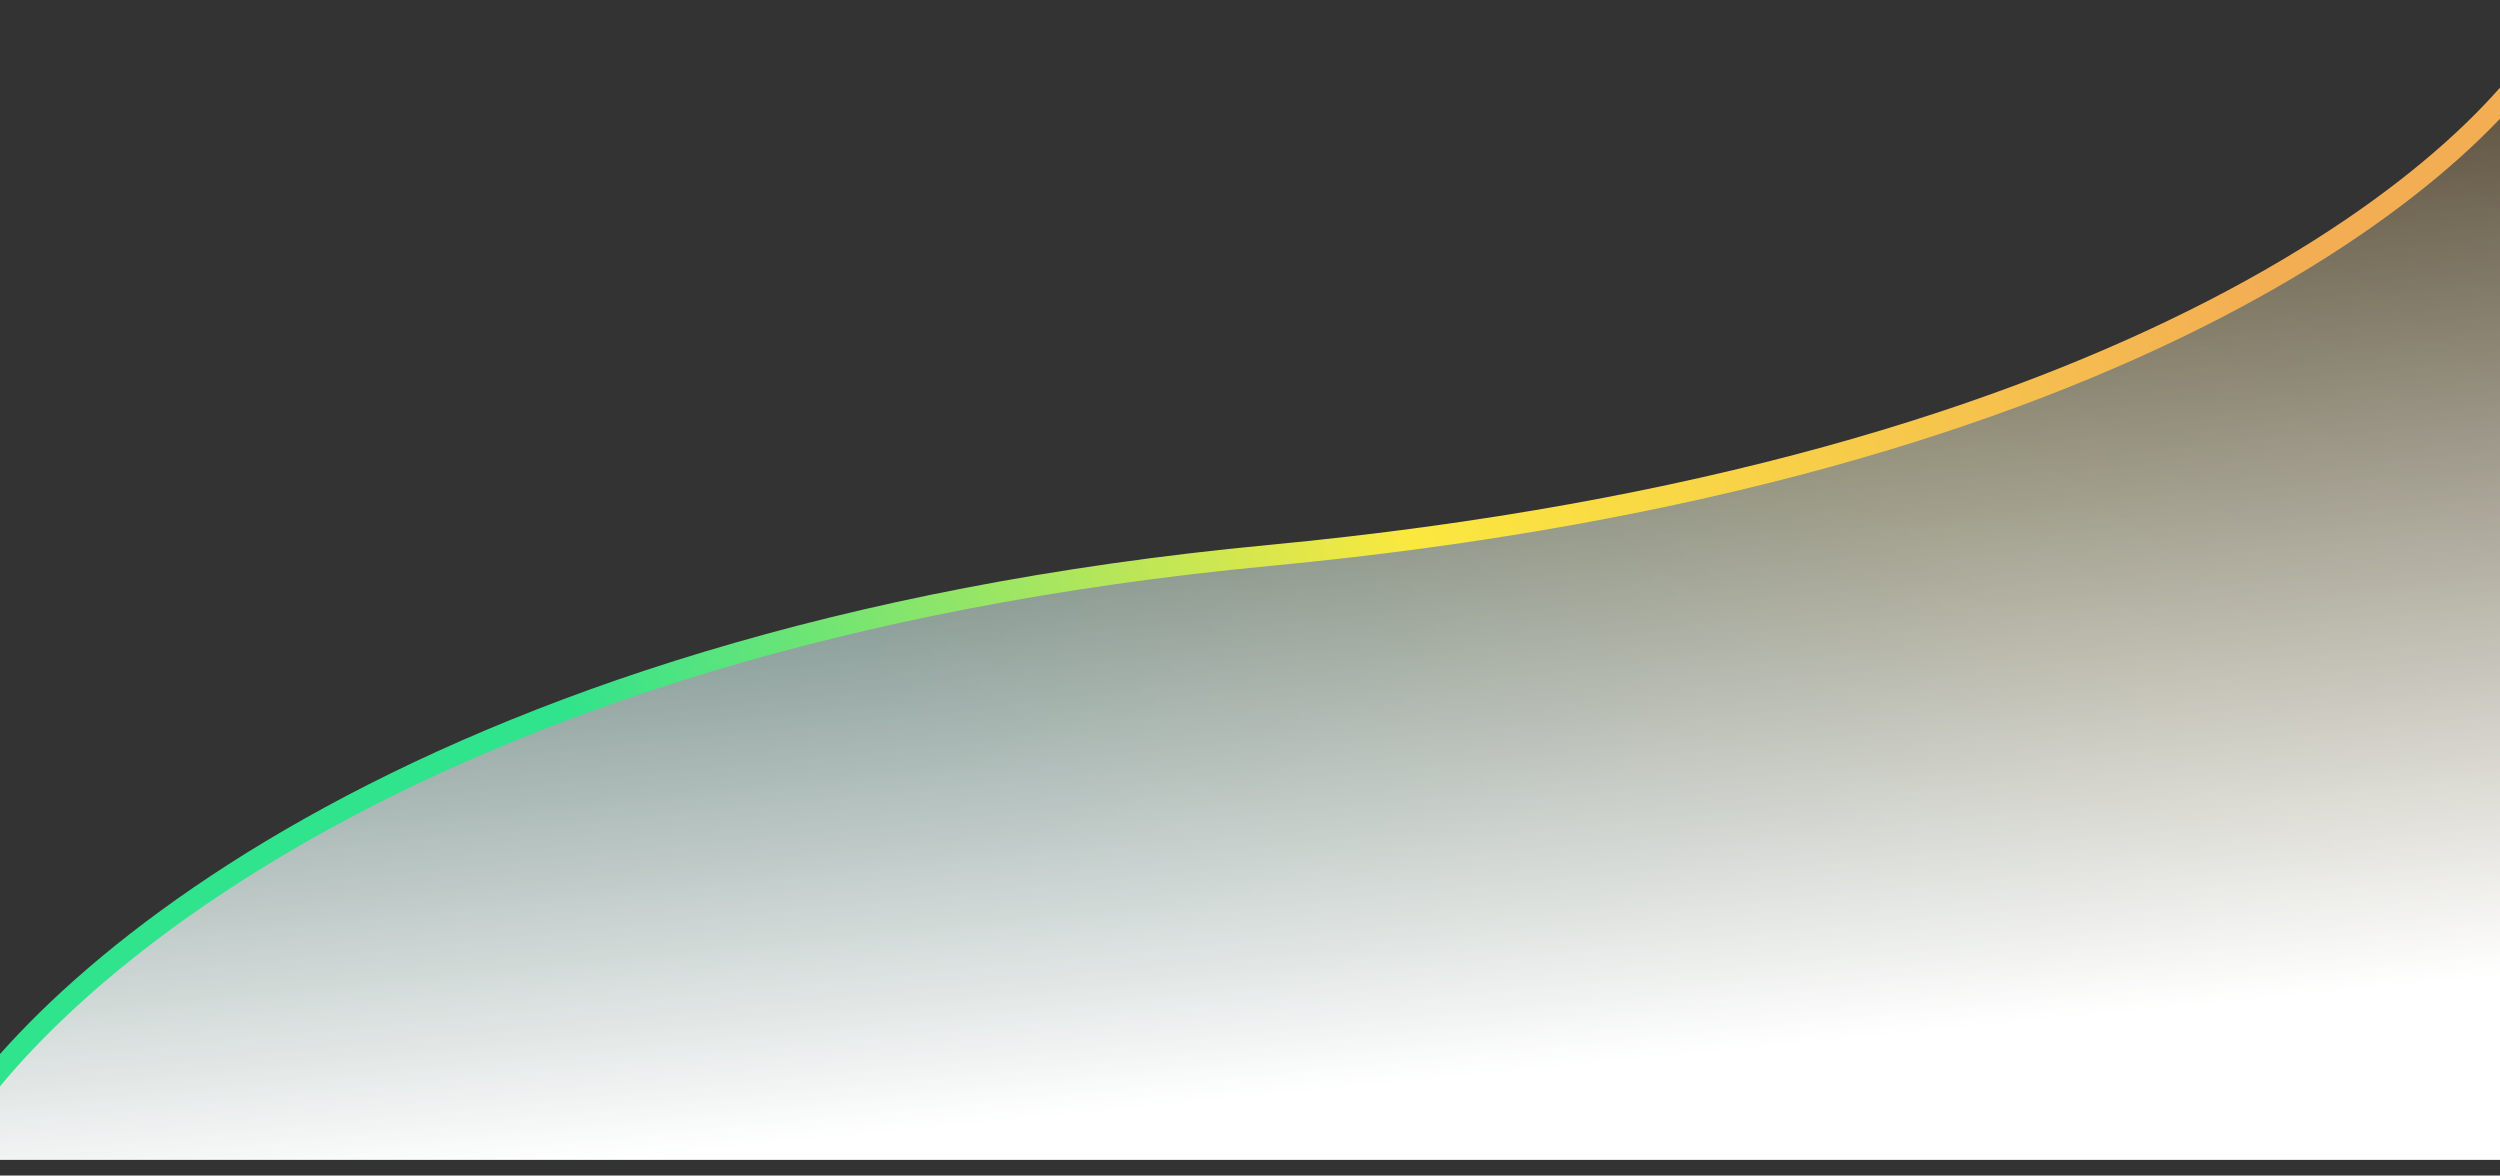 <svg viewBox="0 0 319 150" xmlns="http://www.w3.org/2000/svg" fill-rule="evenodd" clip-rule="evenodd"><rect x="0" y="0" width="319" height="150" fill="#333333" stroke="none"/><path d="M161.951 70.874c-110.468 10.469-159.329 56.464-169.951 77.126h335v-146c-8.988 18.596-54.581 58.405-165.049 68.874z" fill="url(#a)"/><path d="M161.951 70.874c-110.468 10.469-159.329 56.464-169.951 77.126h335v-146c-8.988 18.596-54.581 58.405-165.049 68.874z" fill="url(#b)"/><path d="M-9.192 147.387c-.339.659-.08 1.467.579 1.805.659.339 1.467.079 1.805-.579l-2.384-1.226zm337.399-144.804c.322-.666.043-1.468-.624-1.79-.666-.322-1.468-.043-1.79.624l2.414 1.166zm-335.015 146.03c10.342-20.117 58.692-65.961 168.885-76.404l-.253-2.67c-110.743 10.495-160.114 56.641-171.016 77.848l2.384 1.226zm168.885-76.404c55.374-5.248 94.56-17.856 121.068-31.533 26.464-13.654 40.392-28.43 45.062-38.093l-2.414-1.166c-4.318 8.933-17.68 23.36-43.877 36.876-26.153 13.494-64.996 26.025-120.092 31.246l.253 2.67z" fill="url(#c)"/><defs><linearGradient id="a" x2="1" gradientUnits="userSpaceOnUse" gradientTransform="matrix(116.993 -159.704 159.704 116.993 -8 2)"><stop offset="0" stop-color="#30e3b7" stop-opacity=".2"/><stop offset=".49" stop-color="#fbe83f" stop-opacity=".2"/><stop offset=".78" stop-color="#f6c64b" stop-opacity=".2"/><stop offset="1" stop-color="#f3ae54" stop-opacity=".2"/></linearGradient><linearGradient id="b" x2="1" gradientUnits="userSpaceOnUse" gradientTransform="matrix(-10.952 -115.308 115.308 -10.952 192.668 137)"><stop offset="0" stop-color="#fff"/><stop offset="1" stop-color="#fff" stop-opacity="0"/></linearGradient><linearGradient id="c" x2="1" gradientUnits="userSpaceOnUse" gradientTransform="matrix(202.335 -82.869 82.869 202.335 21.5 -34.5)"><stop offset="0" stop-color="#30e38d"/><stop offset=".49" stop-color="#fbe83f"/><stop offset="1" stop-color="#f3ae54"/></linearGradient></defs></svg>
